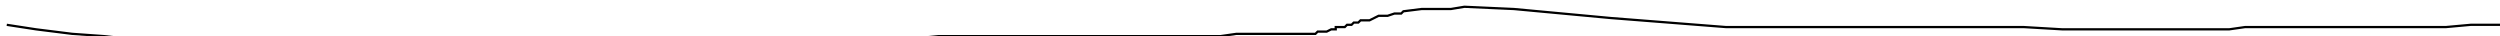 <?xml version="1.0" encoding="utf-8" ?>
<svg baseProfile="tiny" height="16" version="1.2" viewBox="-3 -3 1108 16" width="1108" xmlns="http://www.w3.org/2000/svg" xmlns:ev="http://www.w3.org/2001/xml-events" xmlns:xlink="http://www.w3.org/1999/xlink"><defs /><path d="M0 8 L13 10 L29 12 L43 13 L52 14 L59 14 L67 14 L76 14 L86 15 L93 15 L96 15 L101 15 L110 16 L120 16 L129 16 L133 16 L134 16 L136 16 L150 16 L168 16 L178 16 L186 16 L197 16 L208 16 L226 16 L238 16 L256 16 L273 16 L290 16 L300 16 L305 16 L312 16 L319 16 L321 16 L322 16 L327 16 L339 16 L353 16 L370 16 L382 16 L392 15 L403 14 L413 13 L417 13 L421 13 L422 13 L424 13 L427 13 L433 13 L438 13 L440 13 L442 13 L443 13 L444 13 L448 13 L453 13 L458 13 L462 13 L463 13 L464 13 L475 13 L486 13 L494 13 L499 13 L504 13 L506 13 L509 13 L520 13 L527 13 L529 13 L531 13 L538 13 L545 12 L552 12 L557 12 L568 12 L574 12 L576 12 L579 12 L580 12 L581 11 L583 11 L584 11 L585 11 L587 10 L588 10 L589 10 L589 9 L590 9 L592 9 L593 9 L594 8 L596 8 L597 7 L599 7 L600 6 L602 6 L604 6 L608 4 L612 4 L615 3 L617 3 L618 3 L619 2 L627 1 L634 1 L640 1 L646 0 L668 1 L711 5 L762 9 L778 9 L783 9 L786 9 L793 9 L806 9 L837 9 L867 9 L894 9 L911 10 L916 10 L918 10 L922 10 L933 10 L952 10 L968 10 L975 10 L979 10 L985 10 L992 9 L1000 9 L1009 9 L1017 9 L1025 9 L1032 9 L1038 9 L1043 9 L1048 9 L1057 9 L1064 9 L1069 9 L1072 9 L1081 9 L1092 8 L1102 8 L1104 8 L1105 8 L1106 8 L1107 8 L1108 8 " fill="none" stroke="black" /></svg>